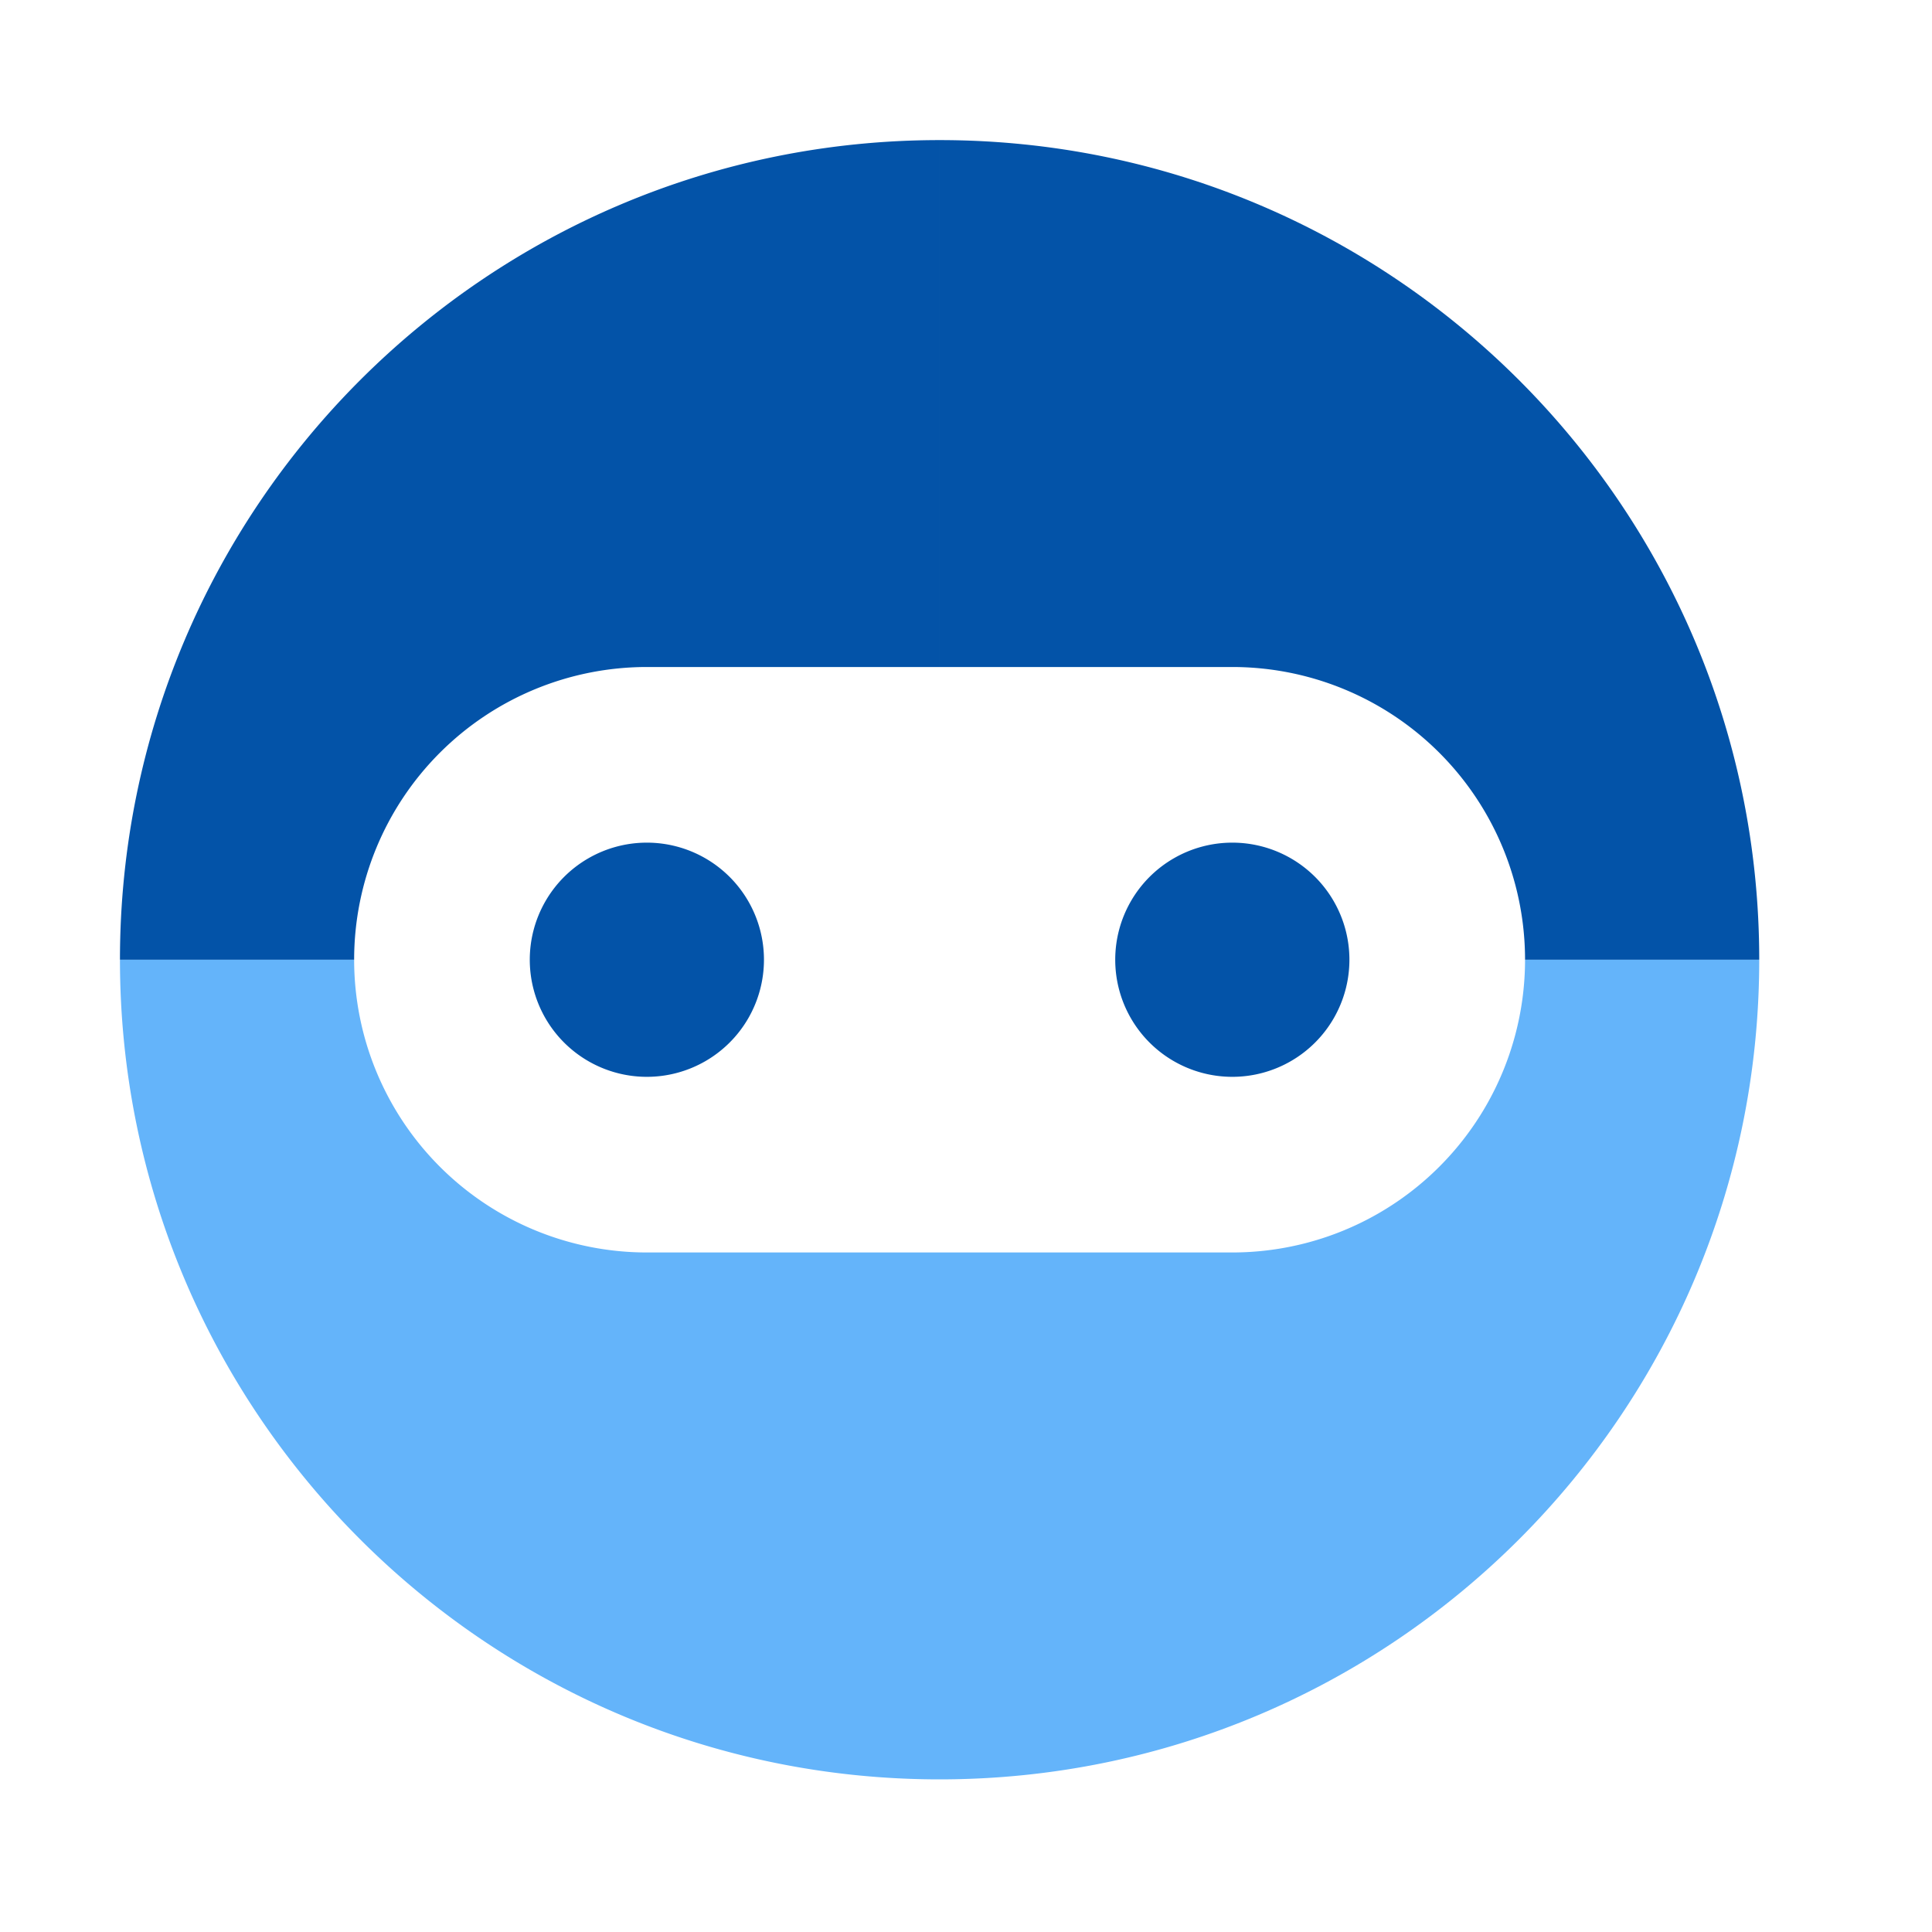 <svg xmlns="http://www.w3.org/2000/svg" width="33" height="33" fill="none" viewBox="0 0 33 33"><path fill="#64B4FA" d="M6.049 16.393h-4c0 7.73 6.27 14 14 14s14-6.27 14-14h-4a5 5 0 0 1-5 5h-10a5 5 0 0 1-5-5"/><path fill="#0353A8" d="M26.049 16.393h4c0-7.73-6.27-14-14-14v9h5a5 5 0 0 1 5 5M16.049 11.393v-9c-7.73 0-14 6.27-14 14h4a5 5 0 0 1 5-5zM21.049 18.393a2 2 0 1 0 0-4 2 2 0 0 0 0 4M11.049 18.393a2 2 0 1 0 0-4 2 2 0 0 0 0 4"/></svg>